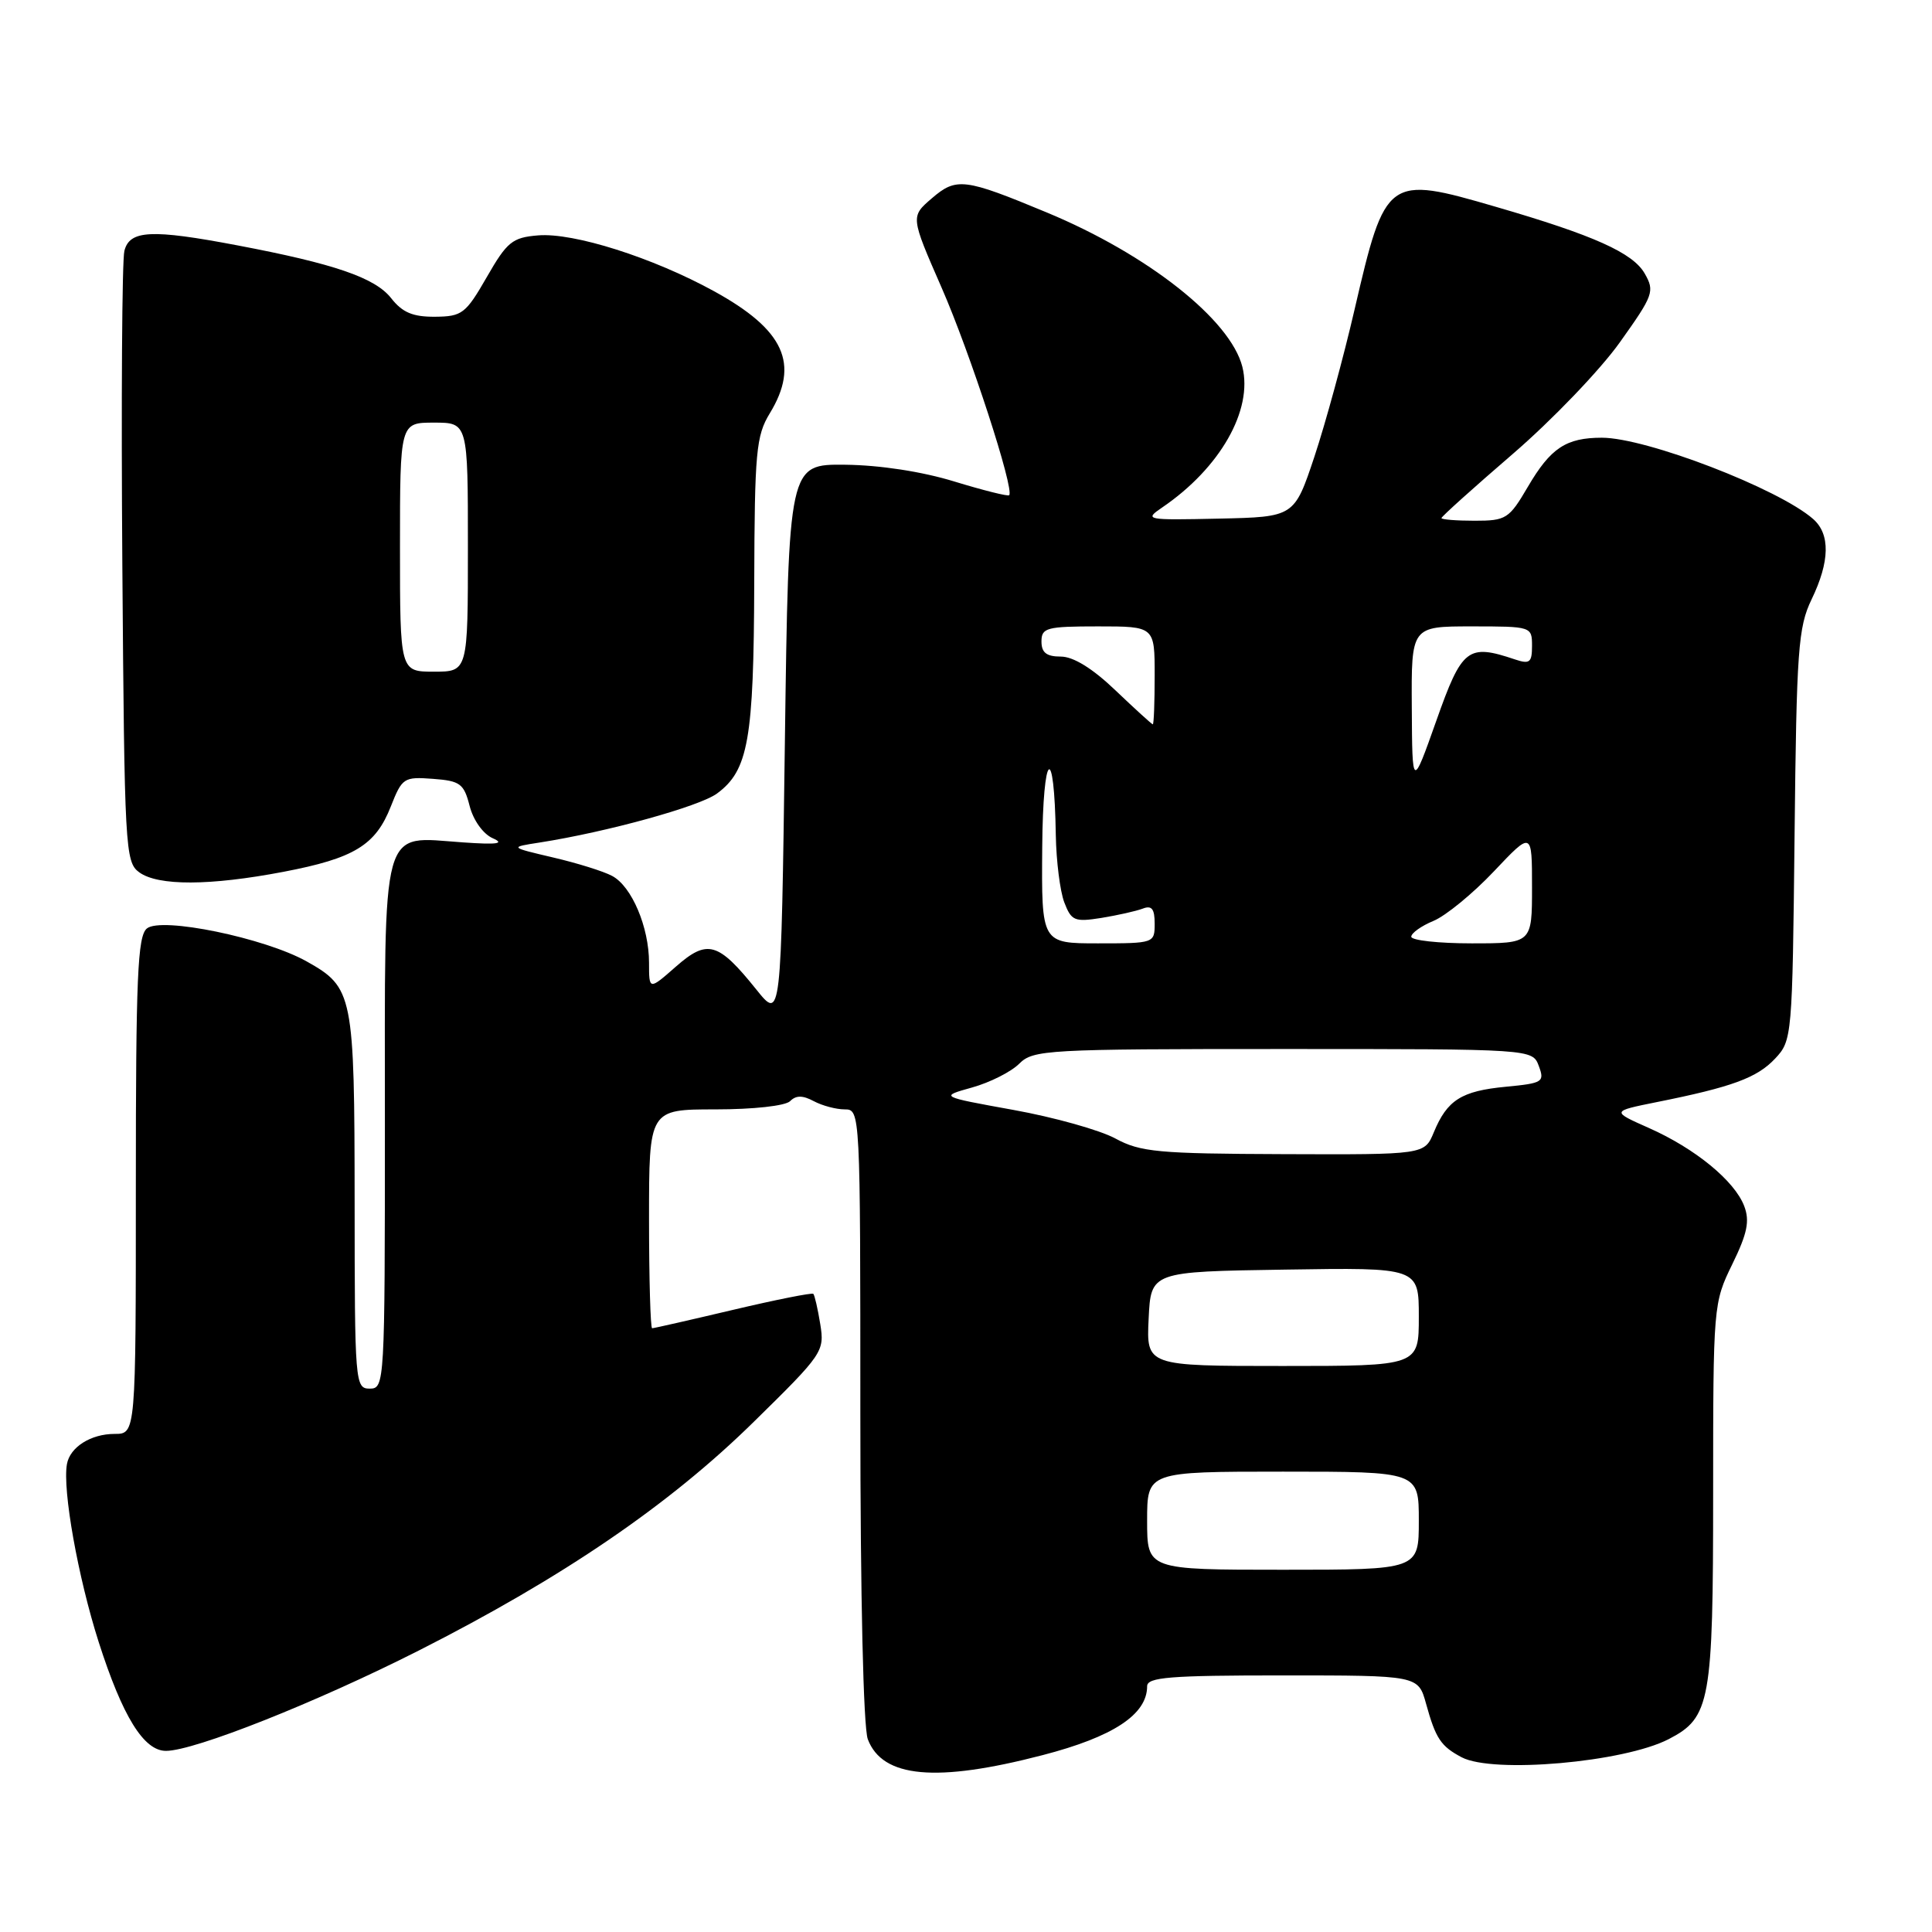 <?xml version="1.0" encoding="UTF-8" standalone="no"?>
<!DOCTYPE svg PUBLIC "-//W3C//DTD SVG 1.1//EN" "http://www.w3.org/Graphics/SVG/1.1/DTD/svg11.dtd" >
<svg xmlns="http://www.w3.org/2000/svg" xmlns:xlink="http://www.w3.org/1999/xlink" version="1.1" viewBox="0 0 256 256">
 <g >
 <path fill="currentColor"
d=" M 138.13 232.57 C 147.51 230.14 152.00 227.18 152.00 223.44 C 152.00 222.24 154.97 222.00 169.96 222.00 C 187.92 222.00 187.92 222.00 188.96 225.75 C 190.24 230.38 190.92 231.39 193.68 232.85 C 197.84 235.04 215.17 233.52 221.12 230.44 C 226.63 227.59 227.00 225.54 227.00 197.90 C 227.00 172.95 227.03 172.65 229.54 167.51 C 231.53 163.44 231.87 161.79 231.12 159.82 C 229.85 156.47 224.61 152.18 218.50 149.47 C 213.50 147.25 213.50 147.25 219.50 146.04 C 229.50 144.04 232.82 142.82 235.21 140.27 C 237.46 137.88 237.50 137.41 237.79 110.67 C 238.05 86.09 238.27 83.11 240.04 79.43 C 242.47 74.40 242.54 70.78 240.25 68.77 C 235.67 64.75 218.14 58.00 212.26 58.00 C 207.51 58.00 205.46 59.36 202.44 64.52 C 199.96 68.75 199.57 69.00 195.40 69.00 C 192.98 69.00 191.00 68.84 191.00 68.65 C 191.00 68.45 195.25 64.63 200.45 60.15 C 205.65 55.67 212.03 49.02 214.63 45.37 C 219.10 39.10 219.28 38.60 217.93 36.24 C 216.36 33.50 211.20 31.18 198.23 27.41 C 183.83 23.21 183.57 23.40 179.49 41.00 C 178.03 47.33 175.63 56.10 174.17 60.50 C 171.50 68.50 171.50 68.50 161.50 68.72 C 151.80 68.93 151.58 68.89 154.00 67.24 C 161.66 62.03 166.05 54.33 164.62 48.61 C 163.05 42.37 152.10 33.72 138.72 28.16 C 127.78 23.61 126.72 23.48 123.47 26.28 C 120.65 28.70 120.65 28.70 124.76 38.10 C 128.54 46.72 134.45 64.89 133.72 65.62 C 133.55 65.79 130.28 64.97 126.45 63.80 C 122.19 62.49 116.60 61.63 112.00 61.58 C 104.50 61.50 104.50 61.50 104.00 98.35 C 103.50 135.21 103.50 135.21 100.22 131.12 C 95.15 124.81 93.74 124.41 89.55 128.09 C 86.00 131.21 86.00 131.21 86.00 127.57 C 86.00 122.85 83.71 117.45 81.12 116.07 C 80.00 115.46 76.47 114.36 73.29 113.62 C 67.50 112.26 67.50 112.26 71.50 111.64 C 80.45 110.24 92.65 106.87 95.00 105.15 C 99.16 102.09 99.88 98.02 99.94 77.27 C 99.99 59.88 100.19 57.74 102.00 54.77 C 105.99 48.22 103.93 43.71 94.62 38.59 C 86.50 34.13 76.01 30.80 71.30 31.19 C 67.89 31.47 67.19 32.03 64.50 36.72 C 61.71 41.57 61.23 41.94 57.64 41.97 C 54.70 41.99 53.32 41.41 51.83 39.51 C 49.70 36.80 44.31 34.95 31.50 32.52 C 20.04 30.34 17.17 30.49 16.48 33.25 C 16.17 34.49 16.05 53.20 16.21 74.83 C 16.49 112.43 16.59 114.23 18.44 115.58 C 20.94 117.41 27.82 117.38 37.56 115.52 C 46.94 113.73 49.77 112.00 51.79 106.85 C 53.28 103.07 53.51 102.91 57.36 103.20 C 60.98 103.47 61.47 103.83 62.23 106.80 C 62.72 108.70 64.02 110.51 65.29 111.07 C 66.93 111.79 65.90 111.94 61.33 111.62 C 50.32 110.87 51.00 108.42 51.00 149.06 C 51.00 183.33 50.96 184.00 49.00 184.00 C 47.05 184.00 47.00 183.33 46.99 159.25 C 46.97 131.71 46.80 130.85 40.63 127.39 C 35.08 124.28 21.36 121.45 19.46 123.03 C 18.23 124.05 18.00 129.49 18.00 157.12 C 18.00 190.00 18.00 190.00 15.19 190.00 C 12.04 190.00 9.27 191.75 8.87 194.00 C 8.26 197.40 10.34 209.02 13.08 217.59 C 16.24 227.45 19.05 232.00 21.99 232.00 C 25.74 232.00 41.89 225.59 55.46 218.72 C 74.56 209.04 88.68 199.41 99.89 188.39 C 109.05 179.40 109.27 179.07 108.69 175.46 C 108.36 173.42 107.94 171.61 107.77 171.44 C 107.60 171.27 102.81 172.22 97.14 173.56 C 91.47 174.90 86.64 176.00 86.41 176.00 C 86.19 176.00 86.00 169.47 86.00 161.50 C 86.00 147.00 86.00 147.00 94.80 147.00 C 99.83 147.00 104.07 146.53 104.69 145.91 C 105.48 145.12 106.35 145.12 107.83 145.91 C 108.95 146.51 110.80 147.00 111.93 147.00 C 113.99 147.00 114.00 147.24 114.00 187.43 C 114.00 211.57 114.40 228.91 114.99 230.46 C 116.93 235.58 124.06 236.23 138.13 232.57 Z  M 152.00 201.50 C 152.00 195.00 152.00 195.00 170.00 195.00 C 188.00 195.00 188.00 195.00 188.00 201.50 C 188.00 208.00 188.00 208.00 170.00 208.00 C 152.00 208.00 152.00 208.00 152.00 201.50 Z  M 152.20 174.75 C 152.50 168.50 152.50 168.50 170.25 168.23 C 188.00 167.95 188.00 167.95 188.00 174.48 C 188.00 181.00 188.00 181.00 169.95 181.00 C 151.90 181.00 151.90 181.00 152.20 174.75 Z  M 147.78 150.85 C 145.73 149.74 139.66 148.04 134.28 147.07 C 124.50 145.30 124.50 145.30 128.80 144.10 C 131.17 143.44 133.98 142.02 135.05 140.95 C 136.90 139.10 138.63 139.00 170.03 139.00 C 203.06 139.00 203.06 139.00 203.90 141.25 C 204.69 143.37 204.44 143.53 199.53 144.00 C 193.64 144.56 191.76 145.76 189.99 150.03 C 188.76 153.00 188.76 153.00 170.13 152.93 C 153.42 152.87 151.12 152.66 147.78 150.85 Z  M 138.10 112.25 C 138.20 99.45 139.70 98.15 139.90 110.68 C 139.96 114.09 140.46 118.08 141.02 119.56 C 141.96 122.02 142.38 122.19 145.94 121.63 C 148.07 121.28 150.54 120.73 151.41 120.40 C 152.61 119.93 153.00 120.42 153.00 122.39 C 153.00 124.97 152.92 125.00 145.50 125.00 C 138.00 125.00 138.00 125.00 138.10 112.25 Z  M 187.00 124.12 C 187.00 123.64 188.33 122.69 189.95 122.02 C 191.57 121.35 195.17 118.40 197.95 115.46 C 203.00 110.12 203.00 110.12 203.00 117.56 C 203.00 125.00 203.00 125.00 195.00 125.00 C 190.60 125.00 187.00 124.60 187.00 124.12 Z  M 187.07 93.75 C 187.00 83.00 187.00 83.00 195.00 83.00 C 202.92 83.00 203.00 83.02 203.00 85.57 C 203.00 87.79 202.70 88.03 200.75 87.38 C 194.49 85.27 193.72 85.87 190.32 95.50 C 187.13 104.50 187.13 104.50 187.07 93.75 Z  M 147.81 91.48 C 144.76 88.56 142.22 87.00 140.56 87.00 C 138.67 87.00 138.00 86.48 138.00 85.00 C 138.00 83.18 138.67 83.00 145.50 83.00 C 153.00 83.00 153.00 83.00 153.00 89.50 C 153.00 93.08 152.89 95.99 152.75 95.98 C 152.61 95.96 150.39 93.94 147.81 91.48 Z  M 53.00 72.50 C 53.00 56.00 53.00 56.00 57.50 56.00 C 62.00 56.00 62.00 56.00 62.00 72.50 C 62.00 89.00 62.00 89.00 57.50 89.00 C 53.00 89.00 53.00 89.00 53.00 72.50 Z "/>
</g>
</svg>